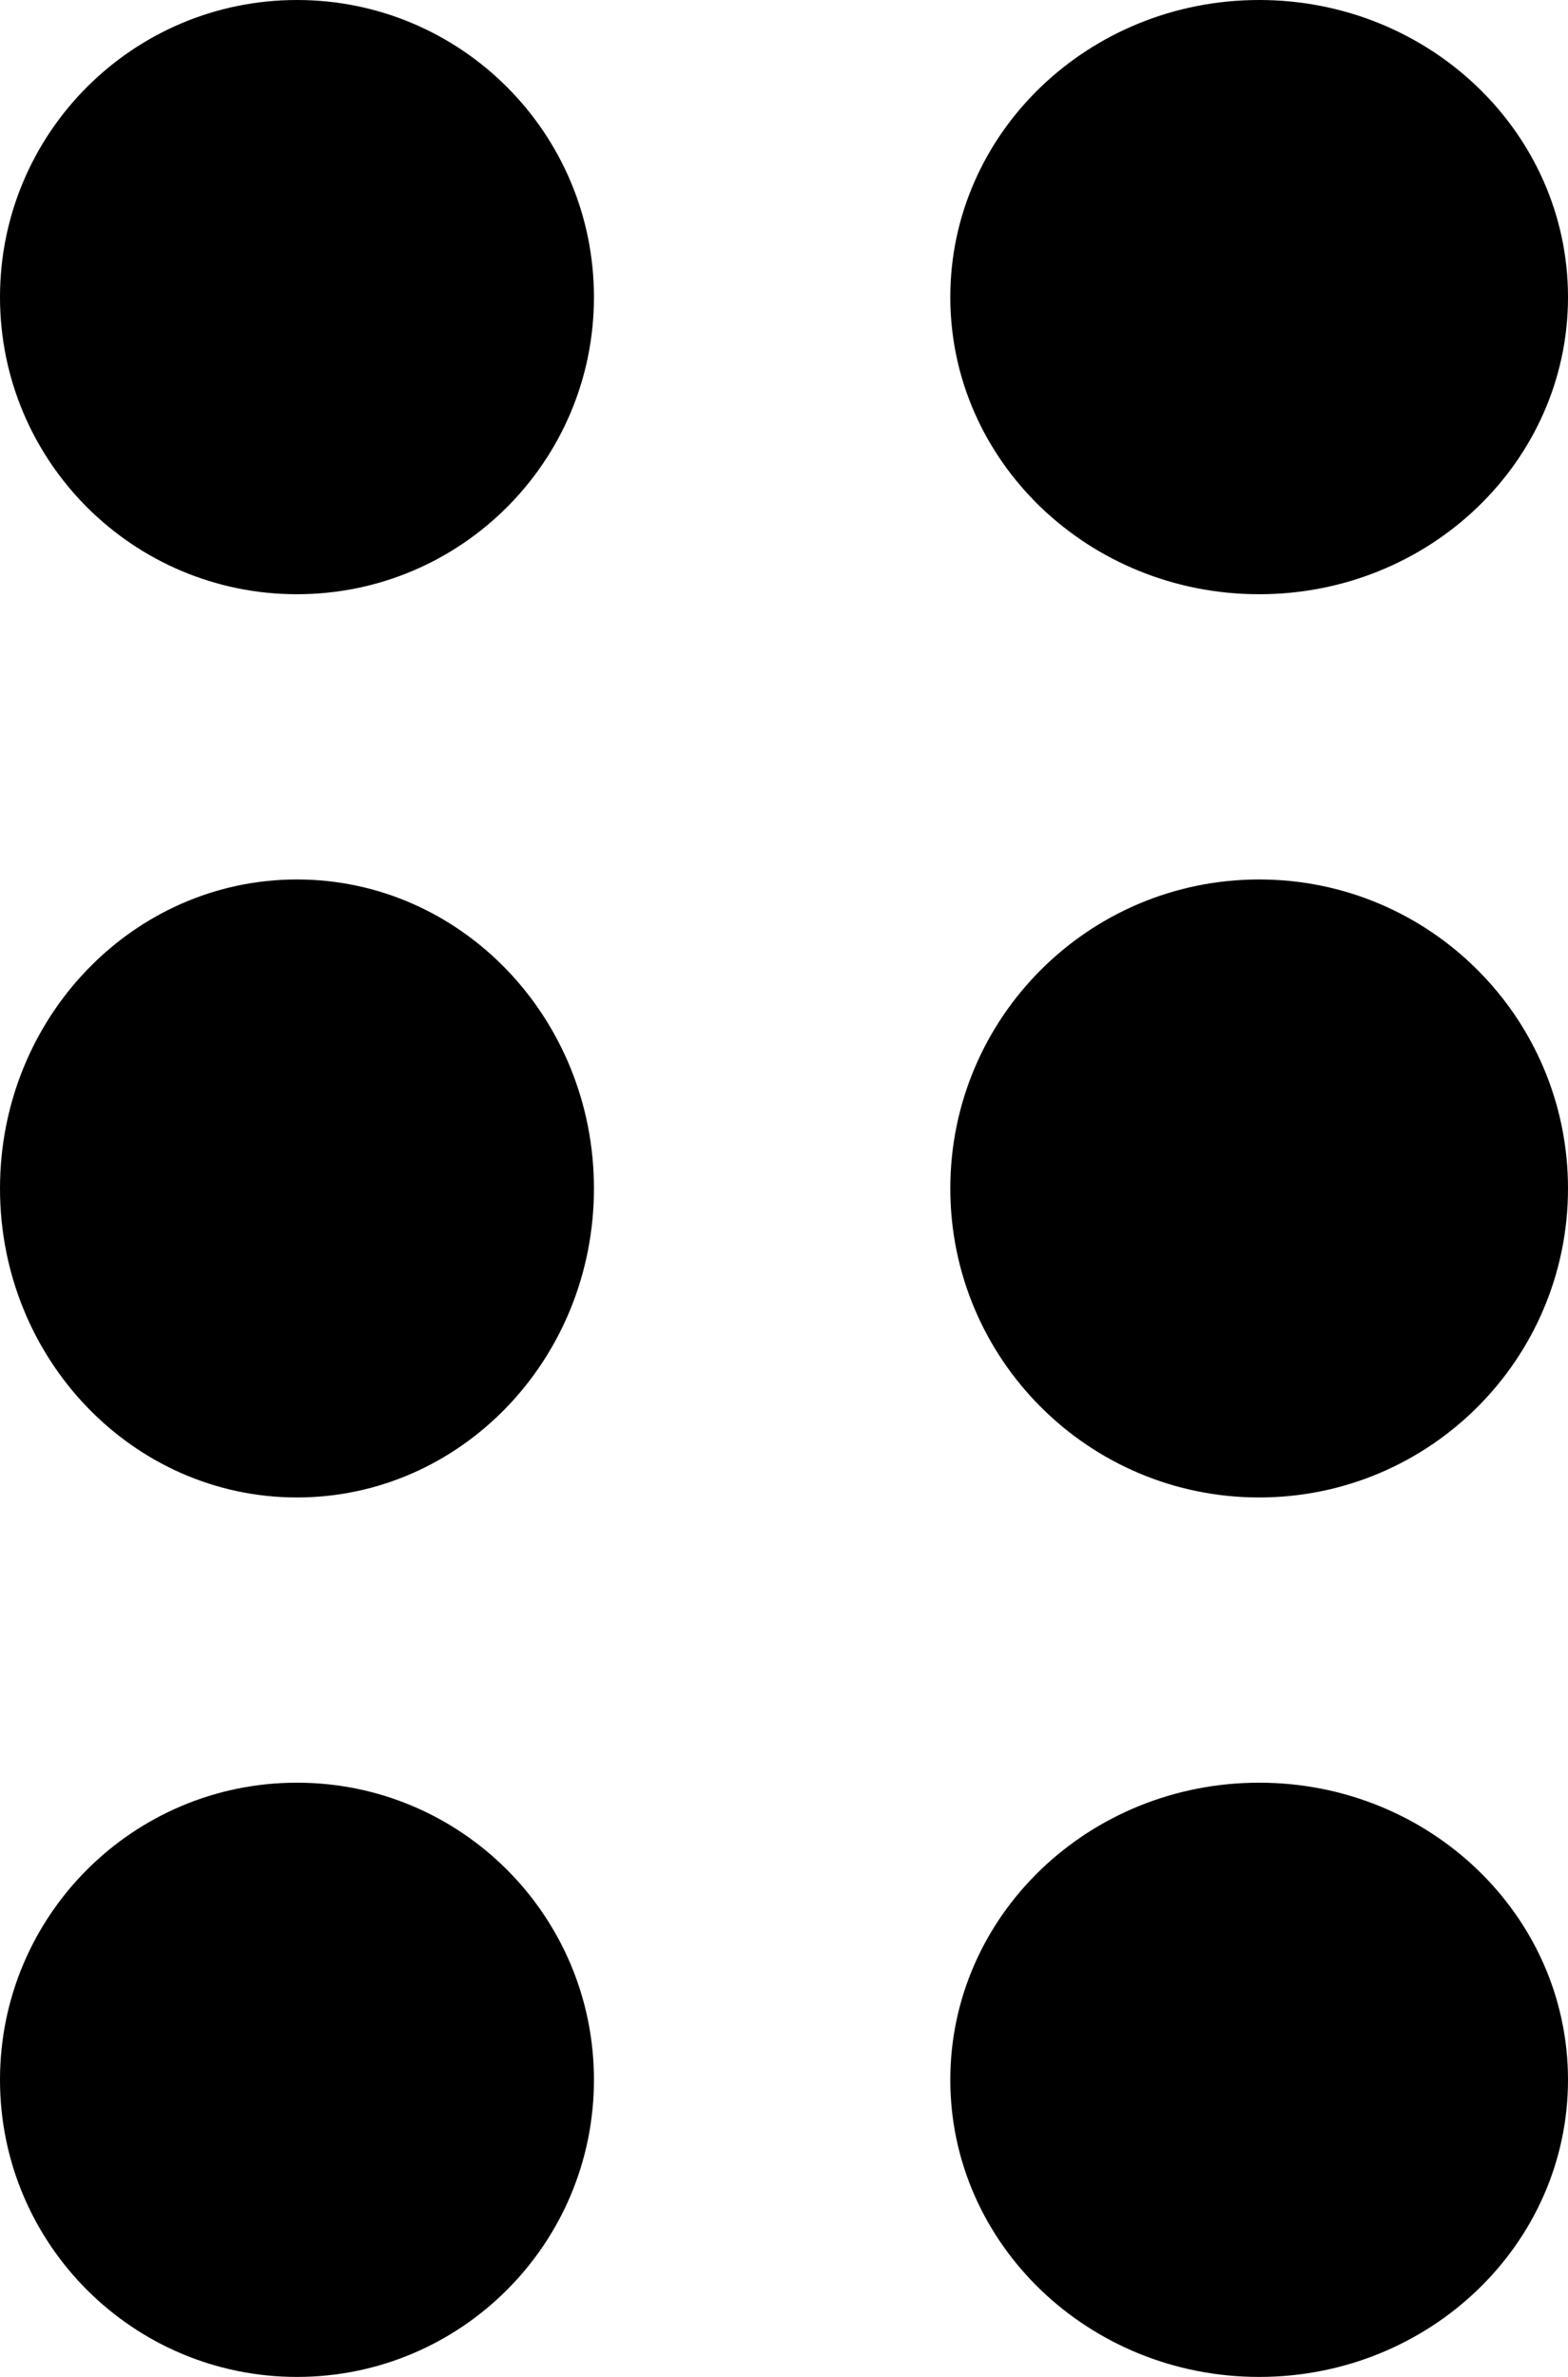 <svg width="66" height="100" viewBox="0 0 66 100" fill="none" xmlns="http://www.w3.org/2000/svg">
<path d="M12.5 75C19.404 75 25 80.596 25 87.5C25 94.404 19.404 100 12.5 100C5.596 100 0 94.404 0 87.5C0 80.596 5.596 75 12.5 75ZM53 75C60.18 75 66 80.596 66 87.5C66 94.404 60.18 100 53 100C45.82 100 40 94.404 40 87.5C40 80.596 45.82 75 53 75ZM12.5 37C19.404 37 25 42.82 25 50C25 57.18 19.404 63 12.5 63C5.596 63 0 57.18 0 50C0 42.82 5.596 37 12.5 37ZM53 37C60.18 37 66 42.82 66 50C66 57.18 60.18 63 53 63C45.82 63 40 57.18 40 50C40 42.82 45.82 37 53 37ZM12.5 0C19.404 0 25 5.596 25 12.5C25 19.404 19.404 25 12.5 25C5.596 25 0 19.404 0 12.5C0 5.596 5.596 0 12.5 0ZM53 0C60.18 0 66 5.596 66 12.5C66 19.404 60.18 25 53 25C45.82 25 40 19.404 40 12.5C40 5.596 45.82 0 53 0Z" fill="black"/>
</svg>
